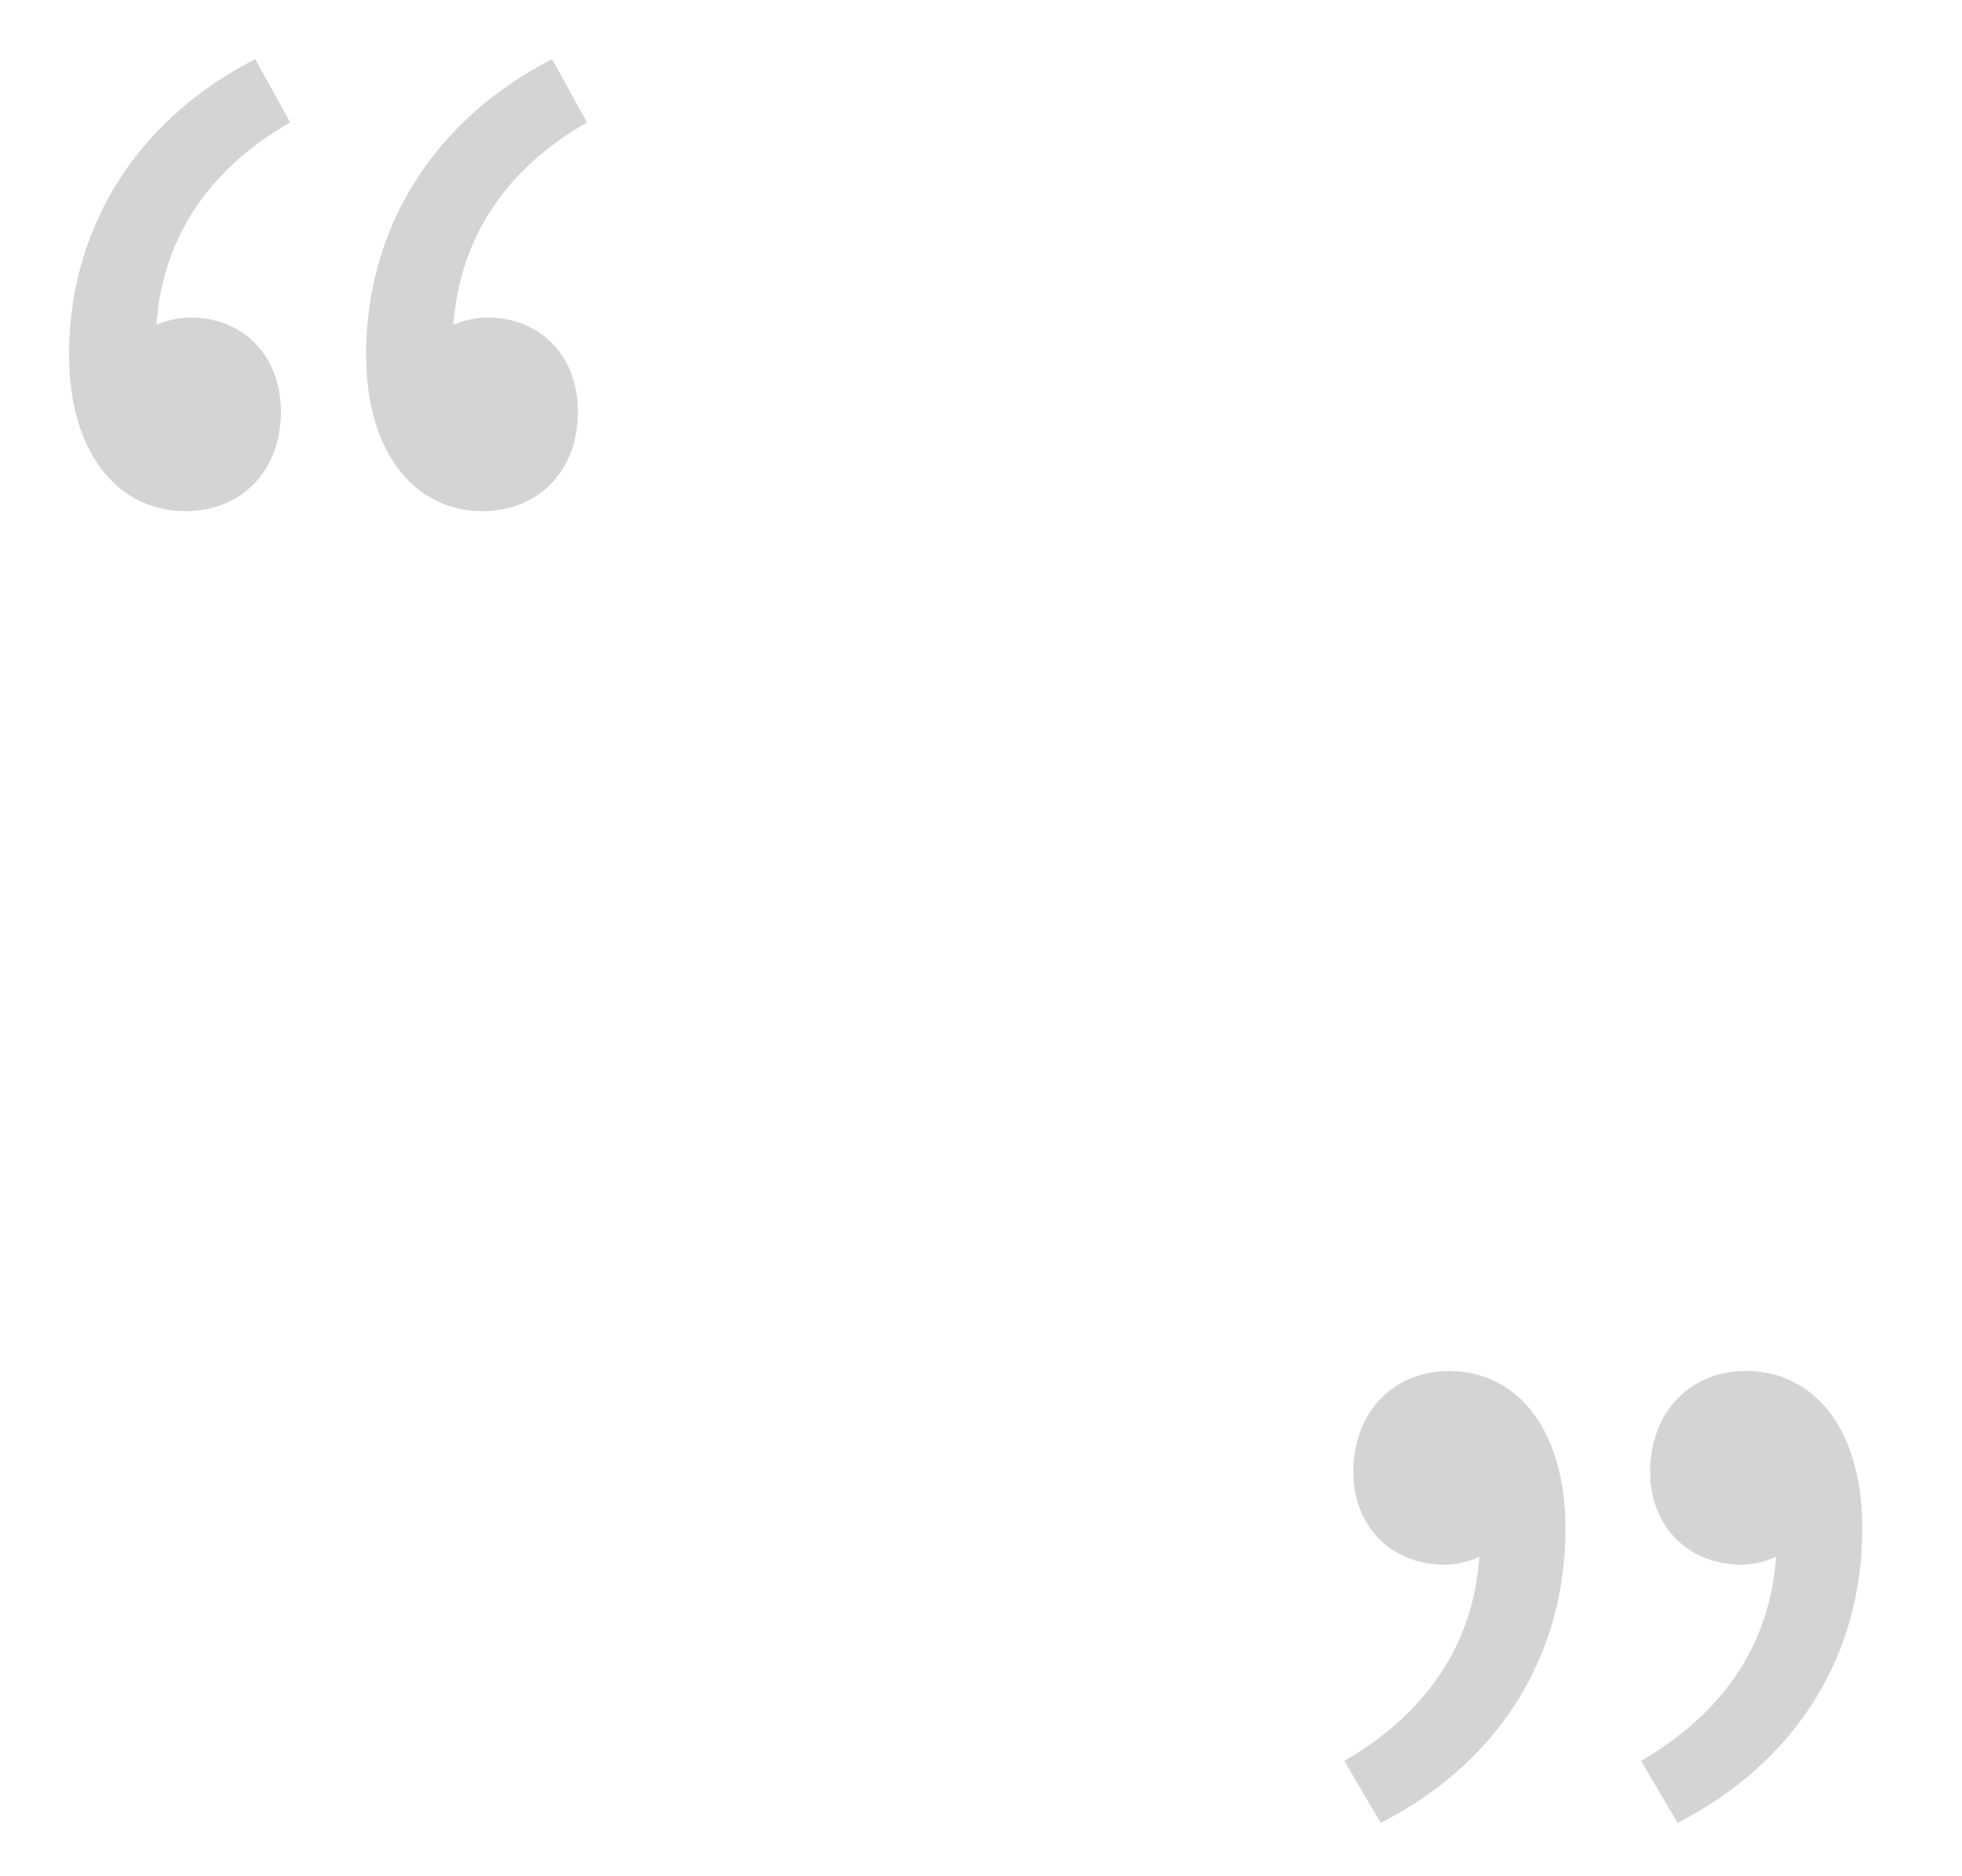 <svg id="Layer_1" data-name="Layer 1" xmlns="http://www.w3.org/2000/svg" viewBox="0 0 268.97 257.19"><defs><style>.cls-1{opacity:0.17;}</style></defs><g class="cls-1"><path d="M38.51,56.46c0,8-5.31,13.63-13.11,13.63-9.2,0-15.93-8-15.93-21.42C9.47,31,19,16.27,35,8.12l4.78,8.67C28.9,23,22.32,32.34,21.44,44.55a11.88,11.88,0,0,1,4.67-1C33.37,43.53,38.51,48.84,38.51,56.46Z"/><path d="M79.23,56.46c0,8-5.31,13.63-13.1,13.63-9.21,0-15.94-8-15.94-21.42,0-17.71,9.56-32.4,25.5-40.55l4.78,8.67C69.63,23,63.05,32.34,62.16,44.55a11.92,11.92,0,0,1,4.68-1C74.1,43.53,79.23,48.84,79.23,56.46Z"/></g><g class="cls-1"><path d="M198.64,188c-7.62,0-13.11,5.67-13.11,13.81,0,7.44,5.14,12.75,12.58,12.75a11.58,11.58,0,0,0,4.69-1.09c-.83,12.18-7.43,21.56-18.51,28l5,8.49c15.94-8.14,25.32-22.66,25.32-40.36C214.57,196,208,188,198.64,188Z"/><path d="M255.3,209.59c0,17.7-9.39,32.22-25.32,40.36l-5-8.49c11.07-6.45,17.68-15.83,18.5-28a11.54,11.54,0,0,1-4.69,1.09c-7.44,0-12.57-5.31-12.57-12.75,0-8.14,5.49-13.81,13.1-13.81C248.74,188,255.3,196,255.3,209.59Z"/></g></svg>